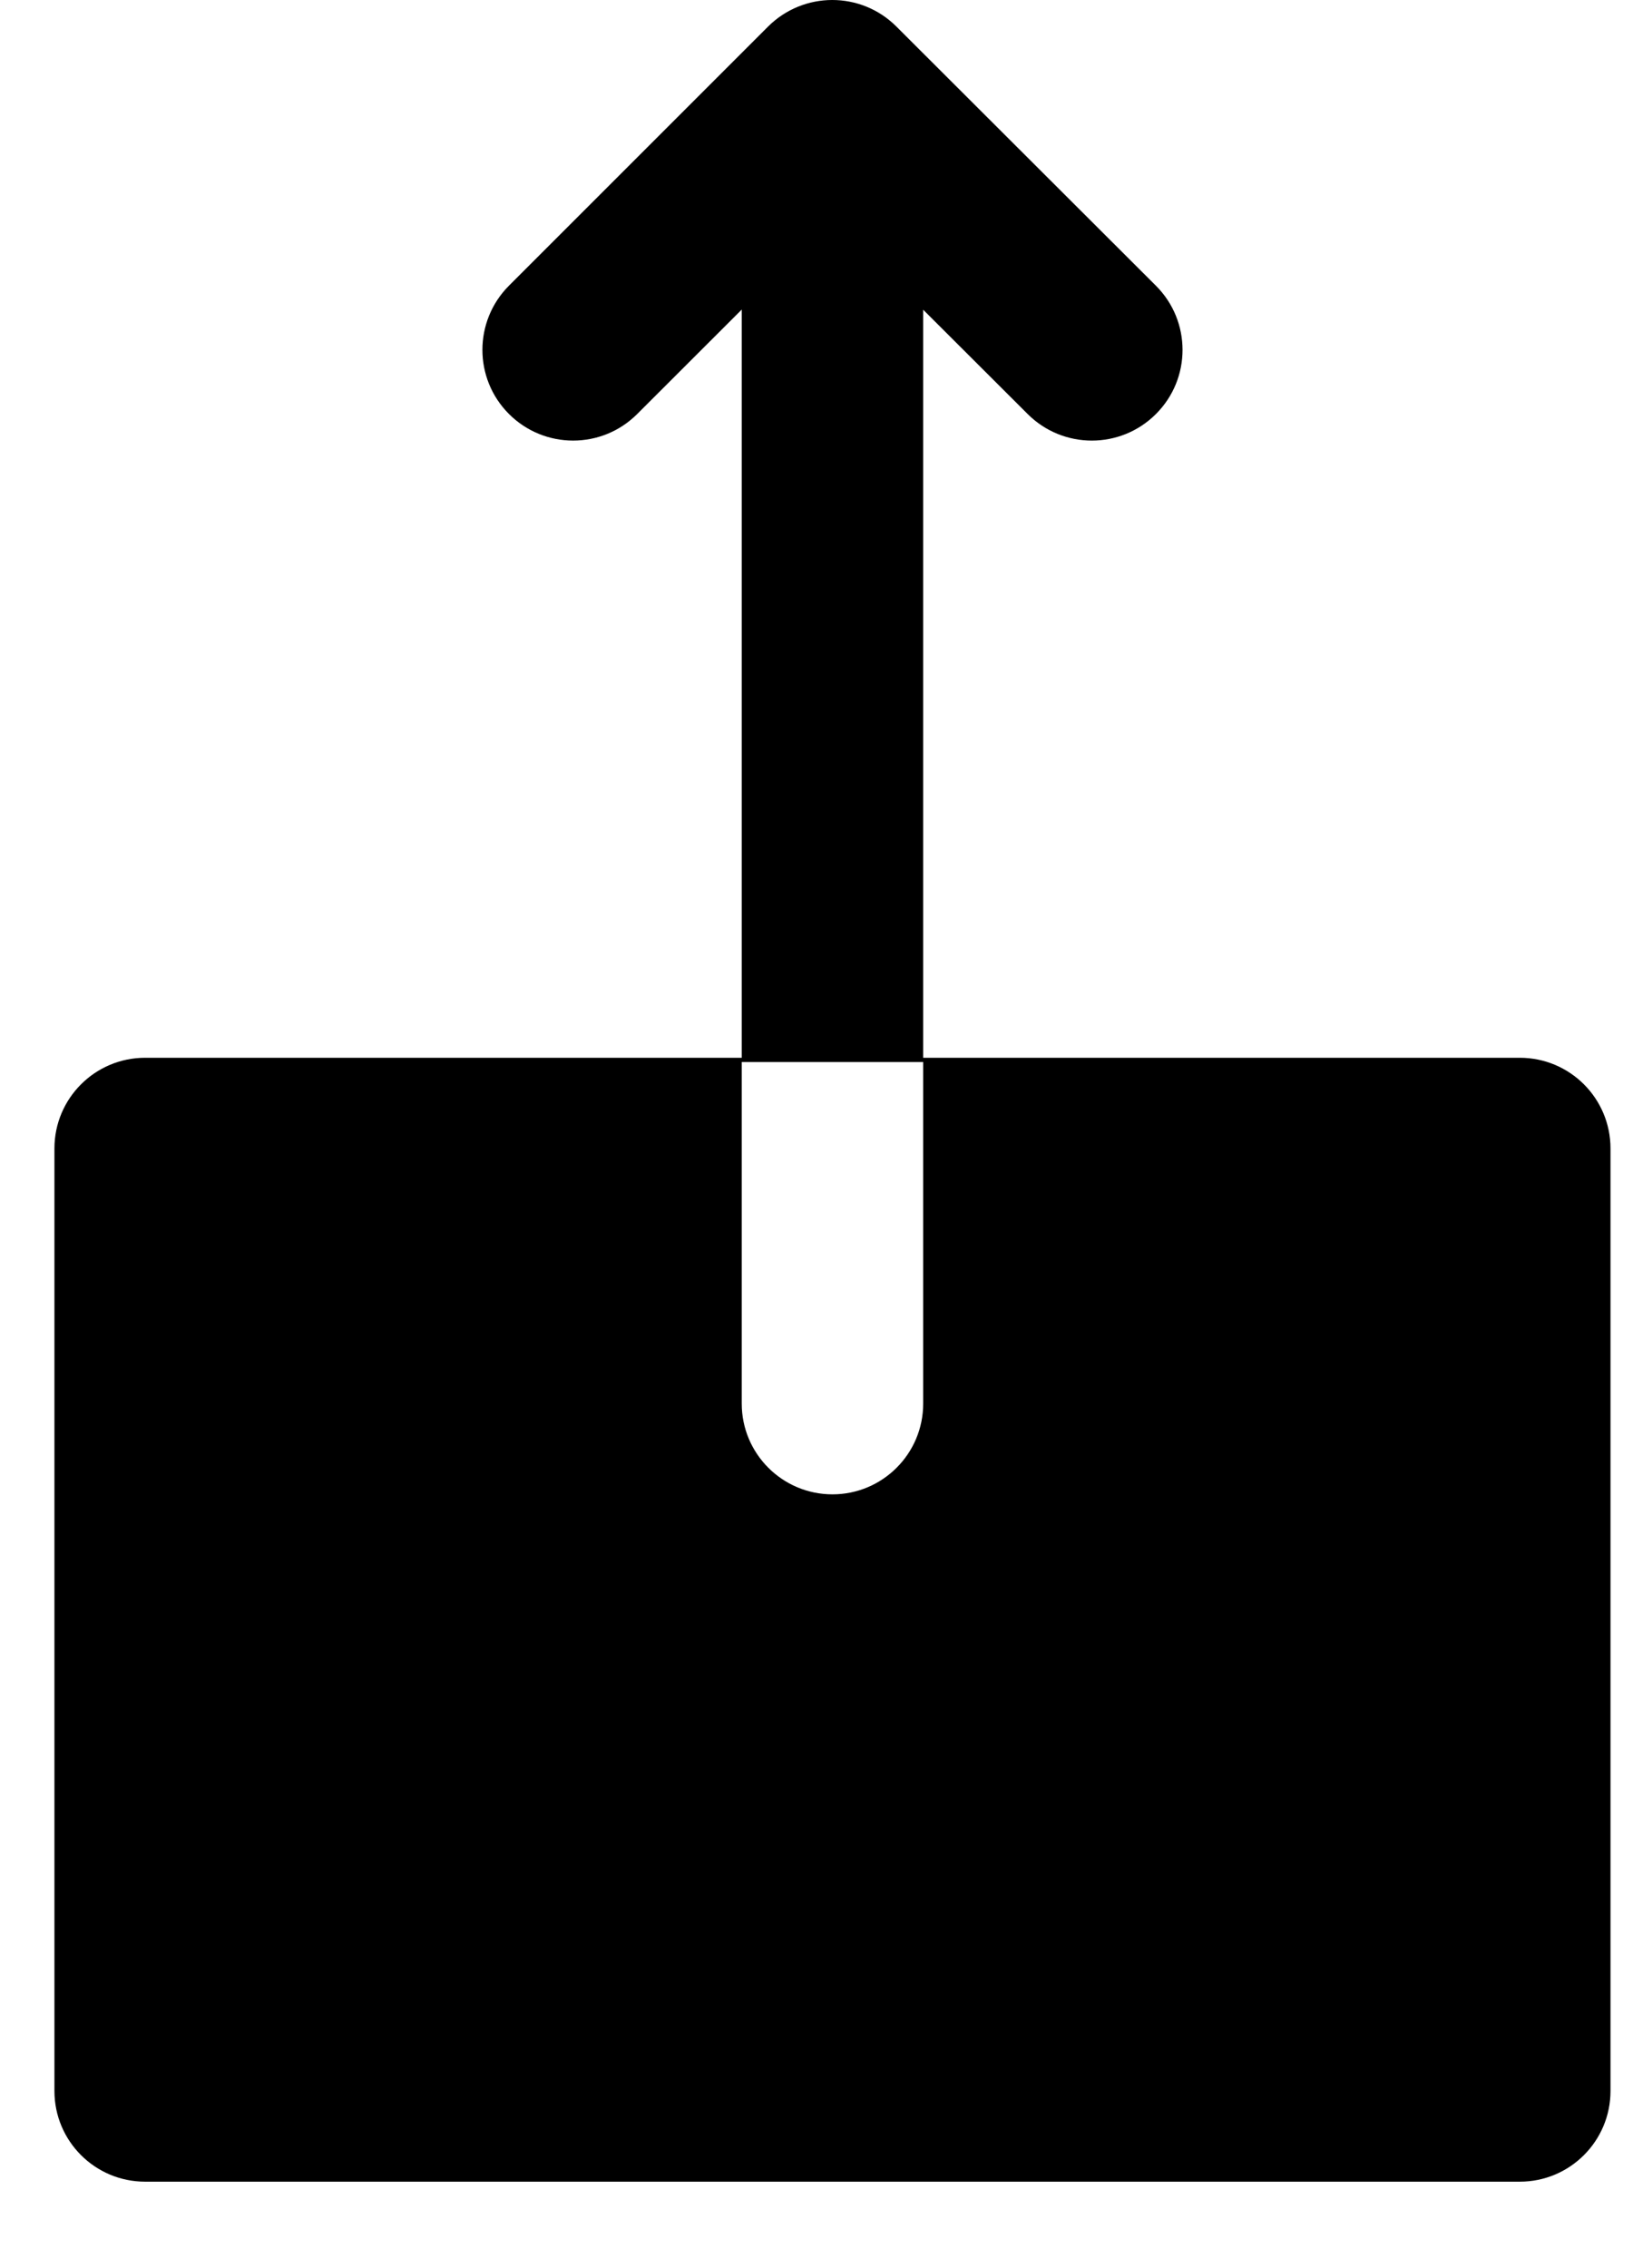 <svg width="18" height="25" viewBox="0 0 18 25" fill="none" xmlns="http://www.w3.org/2000/svg">
<path fill-rule="evenodd" clip-rule="evenodd" d="M5.61 4.563C5.22 4.173 5.22 3.54 5.61 3.149L8.466 0.293C8.857 -0.097 9.489 -0.098 9.88 0.292L12.741 3.149C13.132 3.539 13.133 4.172 12.742 4.563C12.352 4.954 11.719 4.954 11.328 4.564L10.176 3.414V10.706V11.706H8.176L8.176 12.612L8.176 15.471C8.176 16.023 8.624 16.471 9.176 16.471C9.728 16.471 10.176 16.023 10.176 15.471L10.176 12.612L10.176 11.659H16.752C17.305 11.659 17.752 12.107 17.752 12.659V19.918V23.047C17.752 23.599 17.305 24.047 16.752 24.047L1.6 24.047C1.047 24.047 0.6 23.599 0.6 23.047L0.6 19.918L0.6 12.659C0.6 12.107 1.047 11.659 1.6 11.659L8.176 11.659L8.176 10.706V3.412L7.024 4.563C6.634 4.954 6.001 4.954 5.61 4.563Z" fill="black"/>
</svg>
